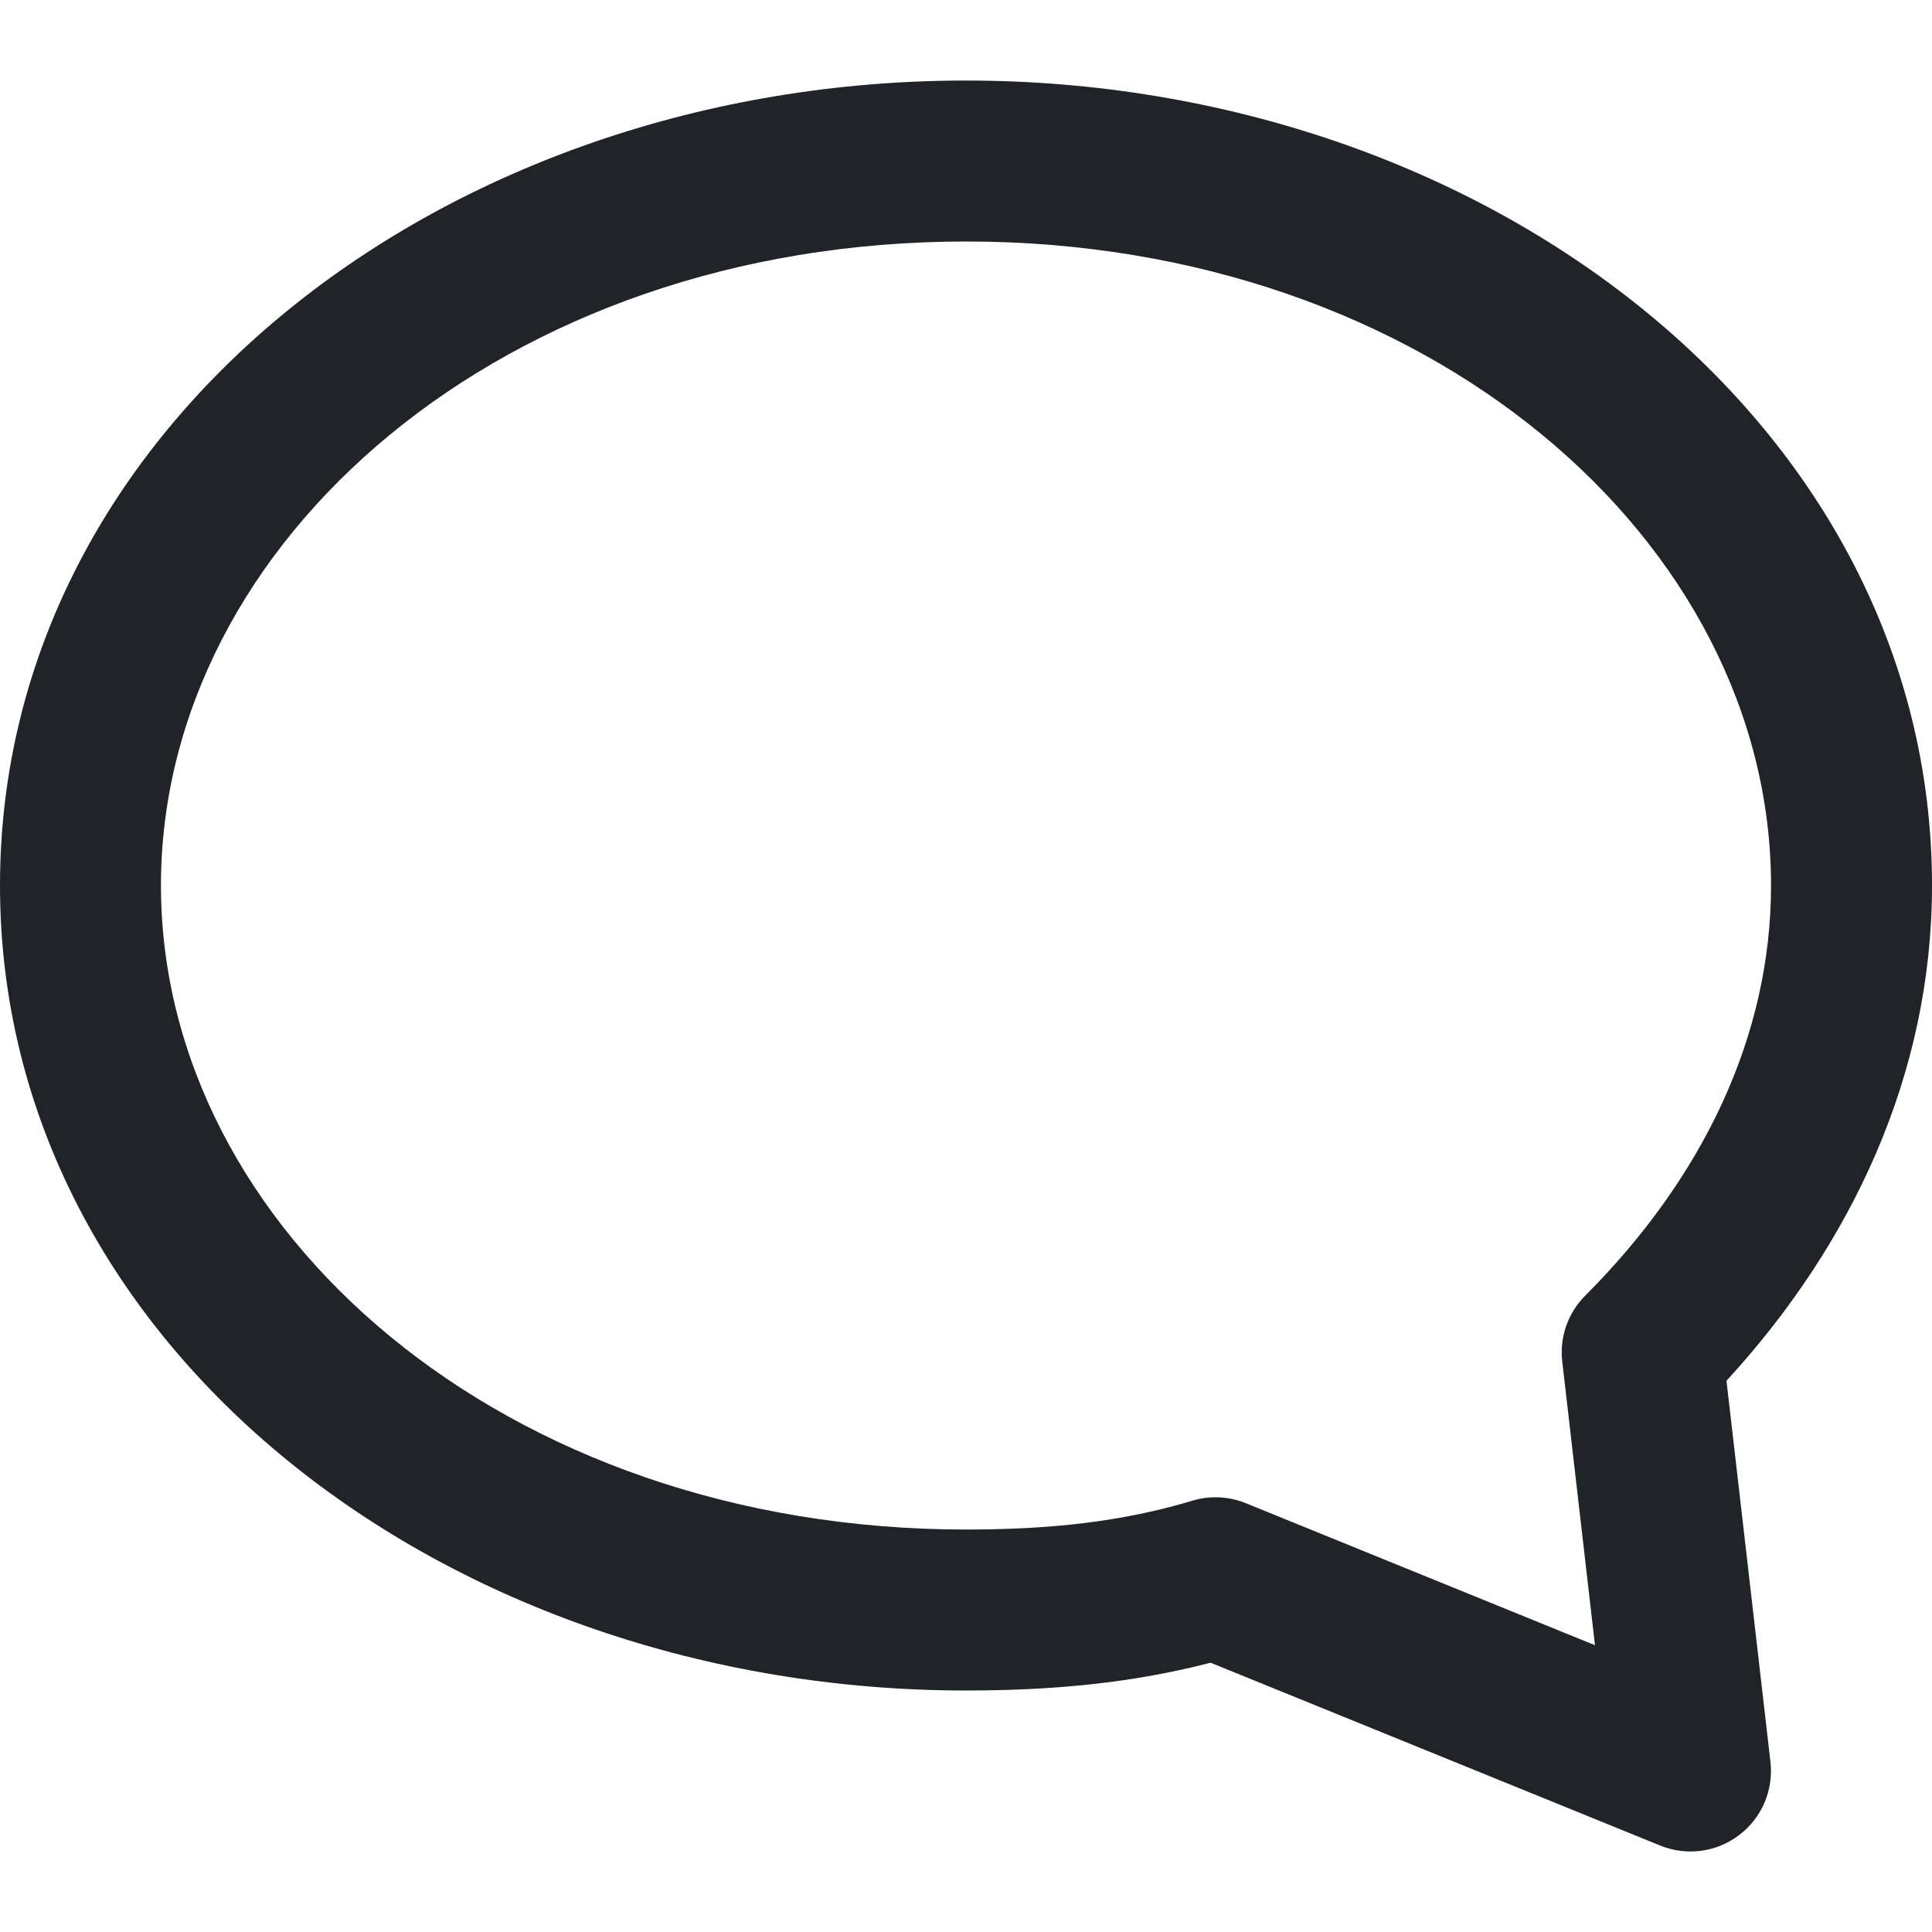 <svg width="16" height="16" viewBox="0 0 16 16" fill="none" xmlns="http://www.w3.org/2000/svg">
<g clip-path="url(#clip0_3_3332)">
<path fill-rule="evenodd" clip-rule="evenodd" d="M0 7.333C0 3.513 3.697 0.667 8 0.667C12.303 0.667 16 3.513 16 7.333C16 8.901 15.333 10.308 14.298 11.435L14.662 14.59C14.689 14.824 14.591 15.055 14.403 15.197C14.216 15.34 13.967 15.373 13.749 15.284L10.026 13.77C9.358 13.943 8.694 14 8 14C3.697 14 0 11.154 0 7.333ZM8 2C4.17 2 1.333 4.487 1.333 7.333C1.333 10.179 4.17 12.667 8 12.667C8.692 12.667 9.29 12.604 9.875 12.428C10.021 12.384 10.177 12.392 10.318 12.449L13.209 13.625L12.938 11.276C12.914 11.074 12.985 10.873 13.129 10.729C14.098 9.759 14.667 8.587 14.667 7.333C14.667 4.487 11.83 2 8 2Z" fill="#202327"/>
</g>
<defs>
<clipPath id="clip0_3_3332">
<rect width="16" height="16" fill="white"/>
</clipPath>
</defs>
</svg>
